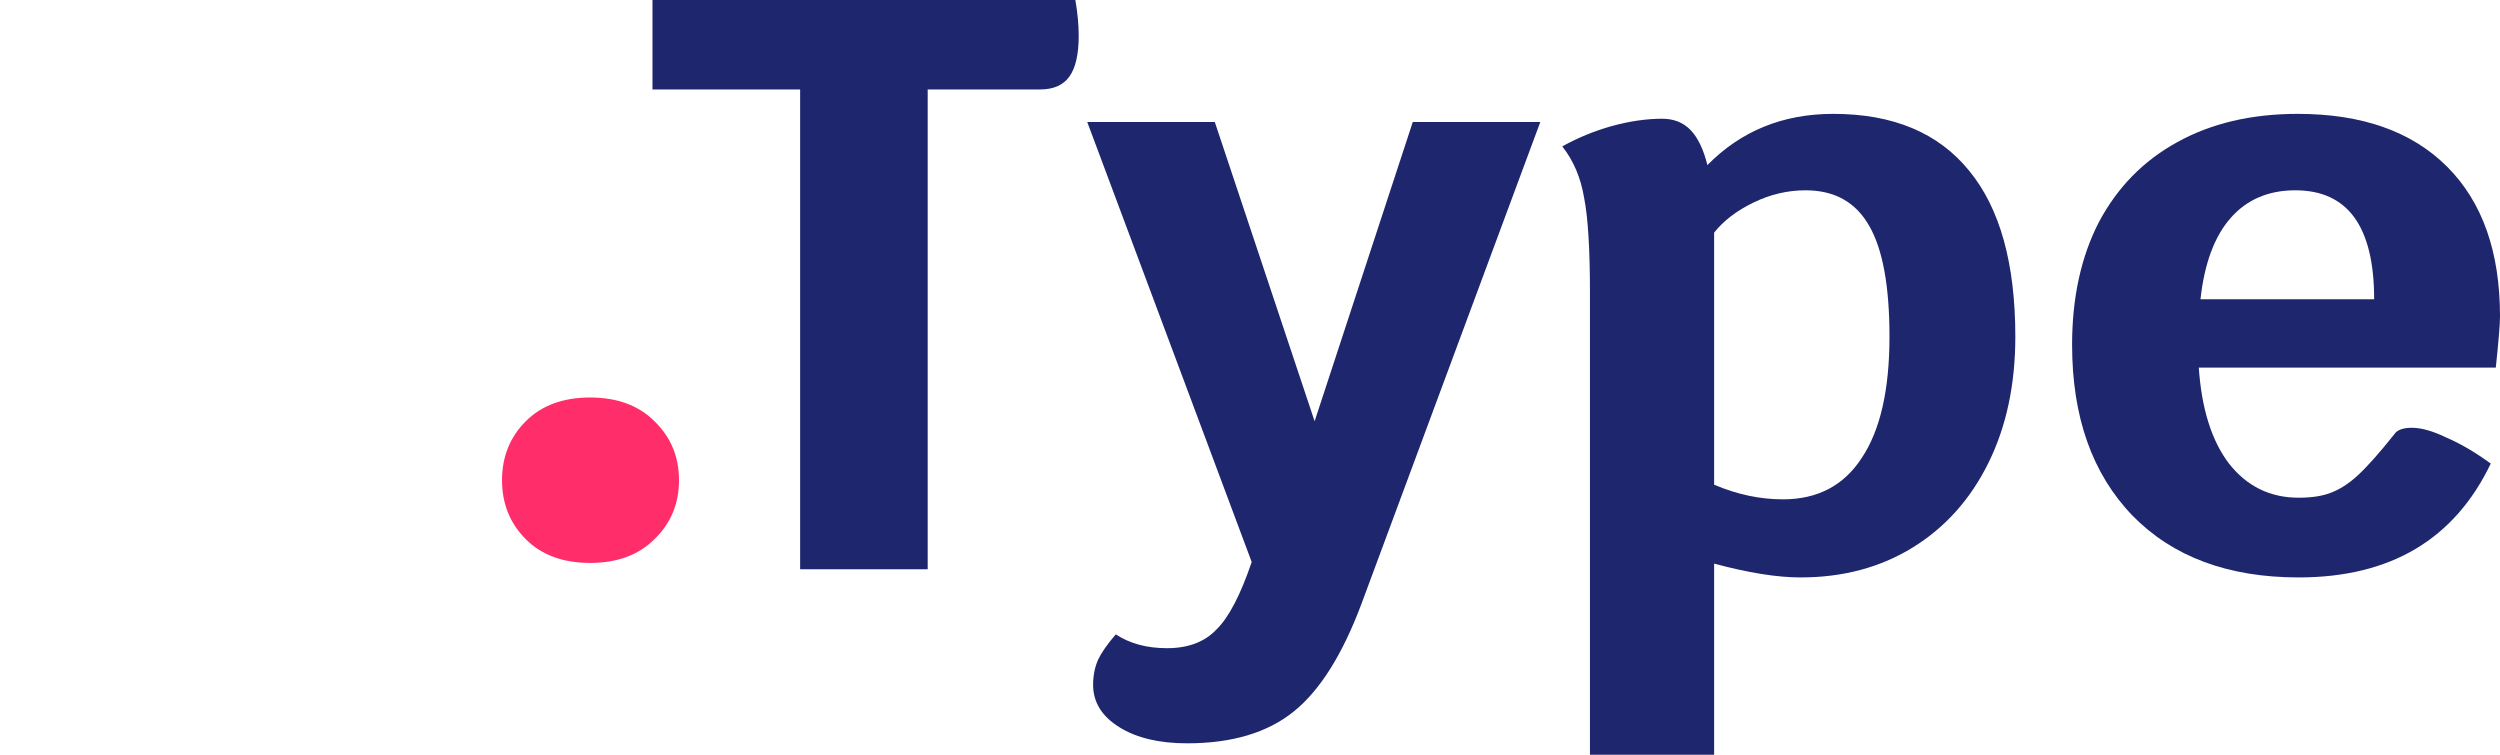<svg width="106" height="32" viewBox="0 0 106 32" fill="none" xmlns="http://www.w3.org/2000/svg">
<path d="M25.02 23.868C23.871 23.868 22.962 23.533 22.292 22.861C21.622 22.19 21.286 21.357 21.286 20.361C21.286 19.366 21.622 18.532 22.292 17.861C22.962 17.19 23.871 16.854 25.02 16.854C26.169 16.854 27.079 17.19 27.749 17.861C28.443 18.532 28.79 19.366 28.79 20.361C28.79 21.357 28.443 22.19 27.749 22.861C27.079 23.533 26.169 23.868 25.02 23.868Z" fill="#FF2E6A"/>
<path d="M45.595 0C45.69 0.552 45.737 1.057 45.737 1.517C45.737 2.299 45.607 2.874 45.346 3.241C45.085 3.609 44.67 3.793 44.101 3.793H39.334V24.138H33.926V3.793H27.665V0H45.595Z" fill="#1E266D"/>
<path d="M65.309 5.172L57.732 25.586C56.926 27.747 55.965 29.276 54.85 30.172C53.736 31.069 52.23 31.517 50.333 31.517C49.147 31.517 48.186 31.287 47.451 30.828C46.716 30.368 46.348 29.77 46.348 29.035C46.348 28.644 46.419 28.287 46.562 27.965C46.704 27.667 46.953 27.31 47.309 26.897C47.902 27.287 48.625 27.483 49.479 27.483C50.38 27.483 51.08 27.218 51.578 26.69C52.099 26.184 52.597 25.23 53.072 23.828L46.099 5.172H51.507L55.74 17.862L59.902 5.172H65.309Z" fill="#1E266D"/>
<path d="M77.73 4.828C80.268 4.828 82.189 5.632 83.493 7.241C84.798 8.828 85.45 11.172 85.45 14.276C85.45 16.299 85.071 18.081 84.312 19.621C83.553 21.161 82.486 22.356 81.11 23.207C79.734 24.058 78.145 24.483 76.343 24.483C75.347 24.483 74.126 24.287 72.679 23.897V32H67.414V12.414C67.414 10.552 67.331 9.207 67.165 8.379C67.022 7.529 66.714 6.805 66.24 6.207C66.904 5.839 67.603 5.552 68.339 5.345C69.098 5.138 69.809 5.034 70.473 5.034C70.971 5.034 71.374 5.195 71.683 5.517C71.991 5.839 72.228 6.333 72.394 7C73.817 5.552 75.596 4.828 77.73 4.828ZM75.596 21.172C77.066 21.172 78.181 20.586 78.94 19.414C79.723 18.241 80.114 16.529 80.114 14.276C80.114 12.138 79.829 10.575 79.26 9.586C78.691 8.575 77.79 8.069 76.556 8.069C75.797 8.069 75.062 8.241 74.351 8.586C73.639 8.931 73.082 9.356 72.679 9.862V10.31V20.552C73.651 20.965 74.624 21.172 75.596 21.172Z" fill="#1E266D"/>
<path d="M106 13.414C106 13.736 105.941 14.46 105.822 15.586H93.229C93.347 17.333 93.774 18.69 94.509 19.655C95.268 20.621 96.252 21.103 97.462 21.103C98.007 21.103 98.458 21.035 98.814 20.897C99.193 20.759 99.573 20.517 99.952 20.172C100.355 19.805 100.877 19.218 101.517 18.414C101.636 18.23 101.885 18.138 102.264 18.138C102.668 18.138 103.154 18.276 103.723 18.552C104.316 18.805 104.944 19.172 105.608 19.655C104.067 22.874 101.351 24.483 97.462 24.483C94.474 24.483 92.126 23.609 90.418 21.862C88.711 20.092 87.857 17.678 87.857 14.621C87.857 12.621 88.236 10.885 88.995 9.414C89.778 7.943 90.881 6.816 92.304 6.034C93.75 5.23 95.458 4.828 97.426 4.828C100.154 4.828 102.264 5.575 103.759 7.069C105.253 8.563 106 10.678 106 13.414ZM100.664 12.69C100.664 9.609 99.549 8.069 97.32 8.069C96.181 8.069 95.268 8.46 94.58 9.241C93.893 10.023 93.466 11.172 93.3 12.69H100.664Z" fill="#1E266D"/>
<path d="M14.123 11.655C15.356 12 16.364 12.678 17.147 13.69C17.953 14.678 18.356 15.816 18.356 17.104C18.356 19.333 17.562 21.069 15.973 22.31C14.384 23.529 12.143 24.138 9.249 24.138H0V0H8.894C11.455 0 13.483 0.609 14.977 1.828C16.471 3.023 17.218 4.644 17.218 6.69C17.218 7.862 16.945 8.885 16.4 9.759C15.854 10.632 15.095 11.264 14.123 11.655ZM11.668 6.69C11.668 5.632 11.325 4.862 10.637 4.379C9.973 3.897 8.917 3.655 7.471 3.655H5.478V10H7.364C8.858 10 9.949 9.736 10.637 9.207C11.325 8.678 11.668 7.839 11.668 6.69ZM8.182 20.483C9.415 20.483 10.352 20.391 10.992 20.207C11.656 20 12.119 19.655 12.38 19.172C12.665 18.69 12.807 18 12.807 17.104C12.807 15.839 12.451 14.954 11.739 14.448C11.052 13.919 9.842 13.655 8.111 13.655H5.478V20.483H8.182Z" />
</svg>
